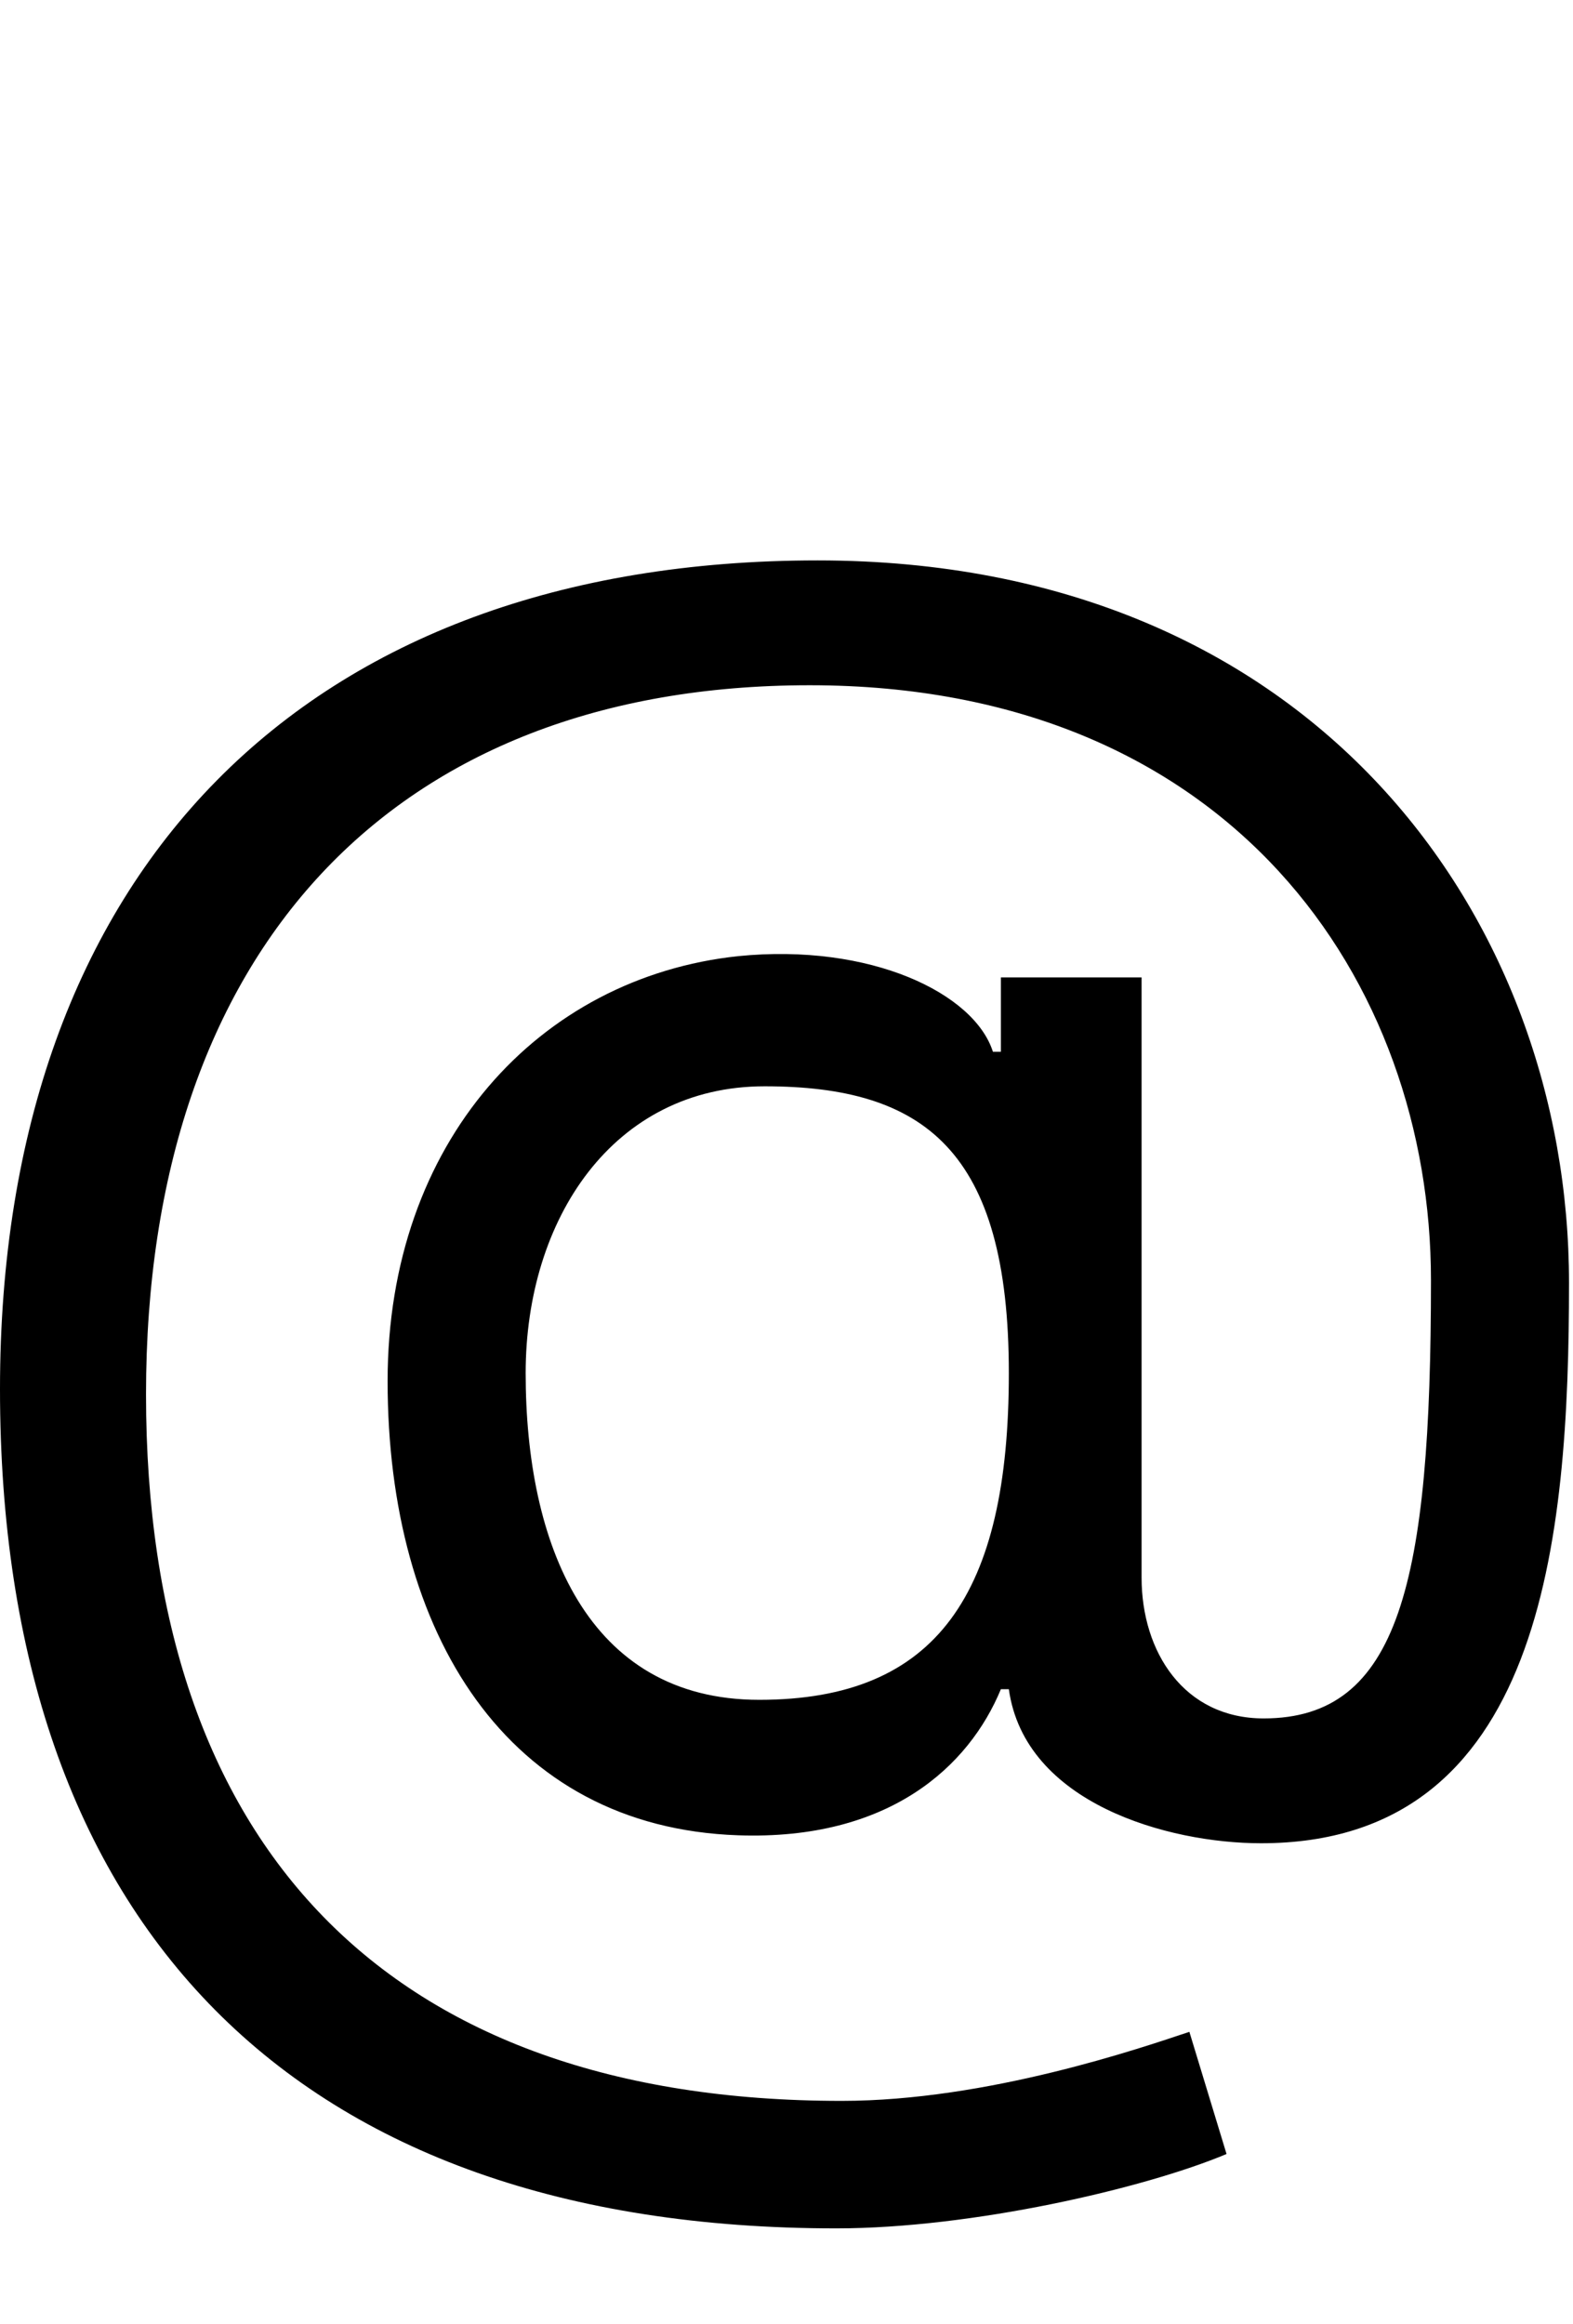 <svg id="svg-at" xmlns="http://www.w3.org/2000/svg" width="237" height="350"><path d="M1396 540C1600 540 1860 480 1984 428L1928 244C1856 268 1624 348 1404 348C720 348 356 -36 356 -716C356 -1384 728 -1784 1356 -1784C1992 -1784 2292 -1336 2292 -888C2292 -432 2244 -228 2040 -228C1920 -228 1856 -328 1856 -440V-1344H1644V-1232H1632C1604 -1320 1448 -1396 1248 -1376C948 -1344 720 -1096 720 -736C720 -356 900 -64 1248 -52C1476 -44 1596 -156 1644 -272H1656C1680 -100 1896 -40 2036 -40C2460 -40 2500 -496 2500 -884C2500 -1432 2116 -1972 1368 -1972C596 -1972 136 -1504 136 -724C136 84 580 540 1396 540ZM1280 -256C1020 -256 928 -492 928 -748C928 -980 1060 -1180 1288 -1180C1528 -1180 1656 -1084 1656 -748C1656 -416 1548 -256 1280 -256Z" transform="translate(-13.6 281.6) scale(0.1)"/></svg>
